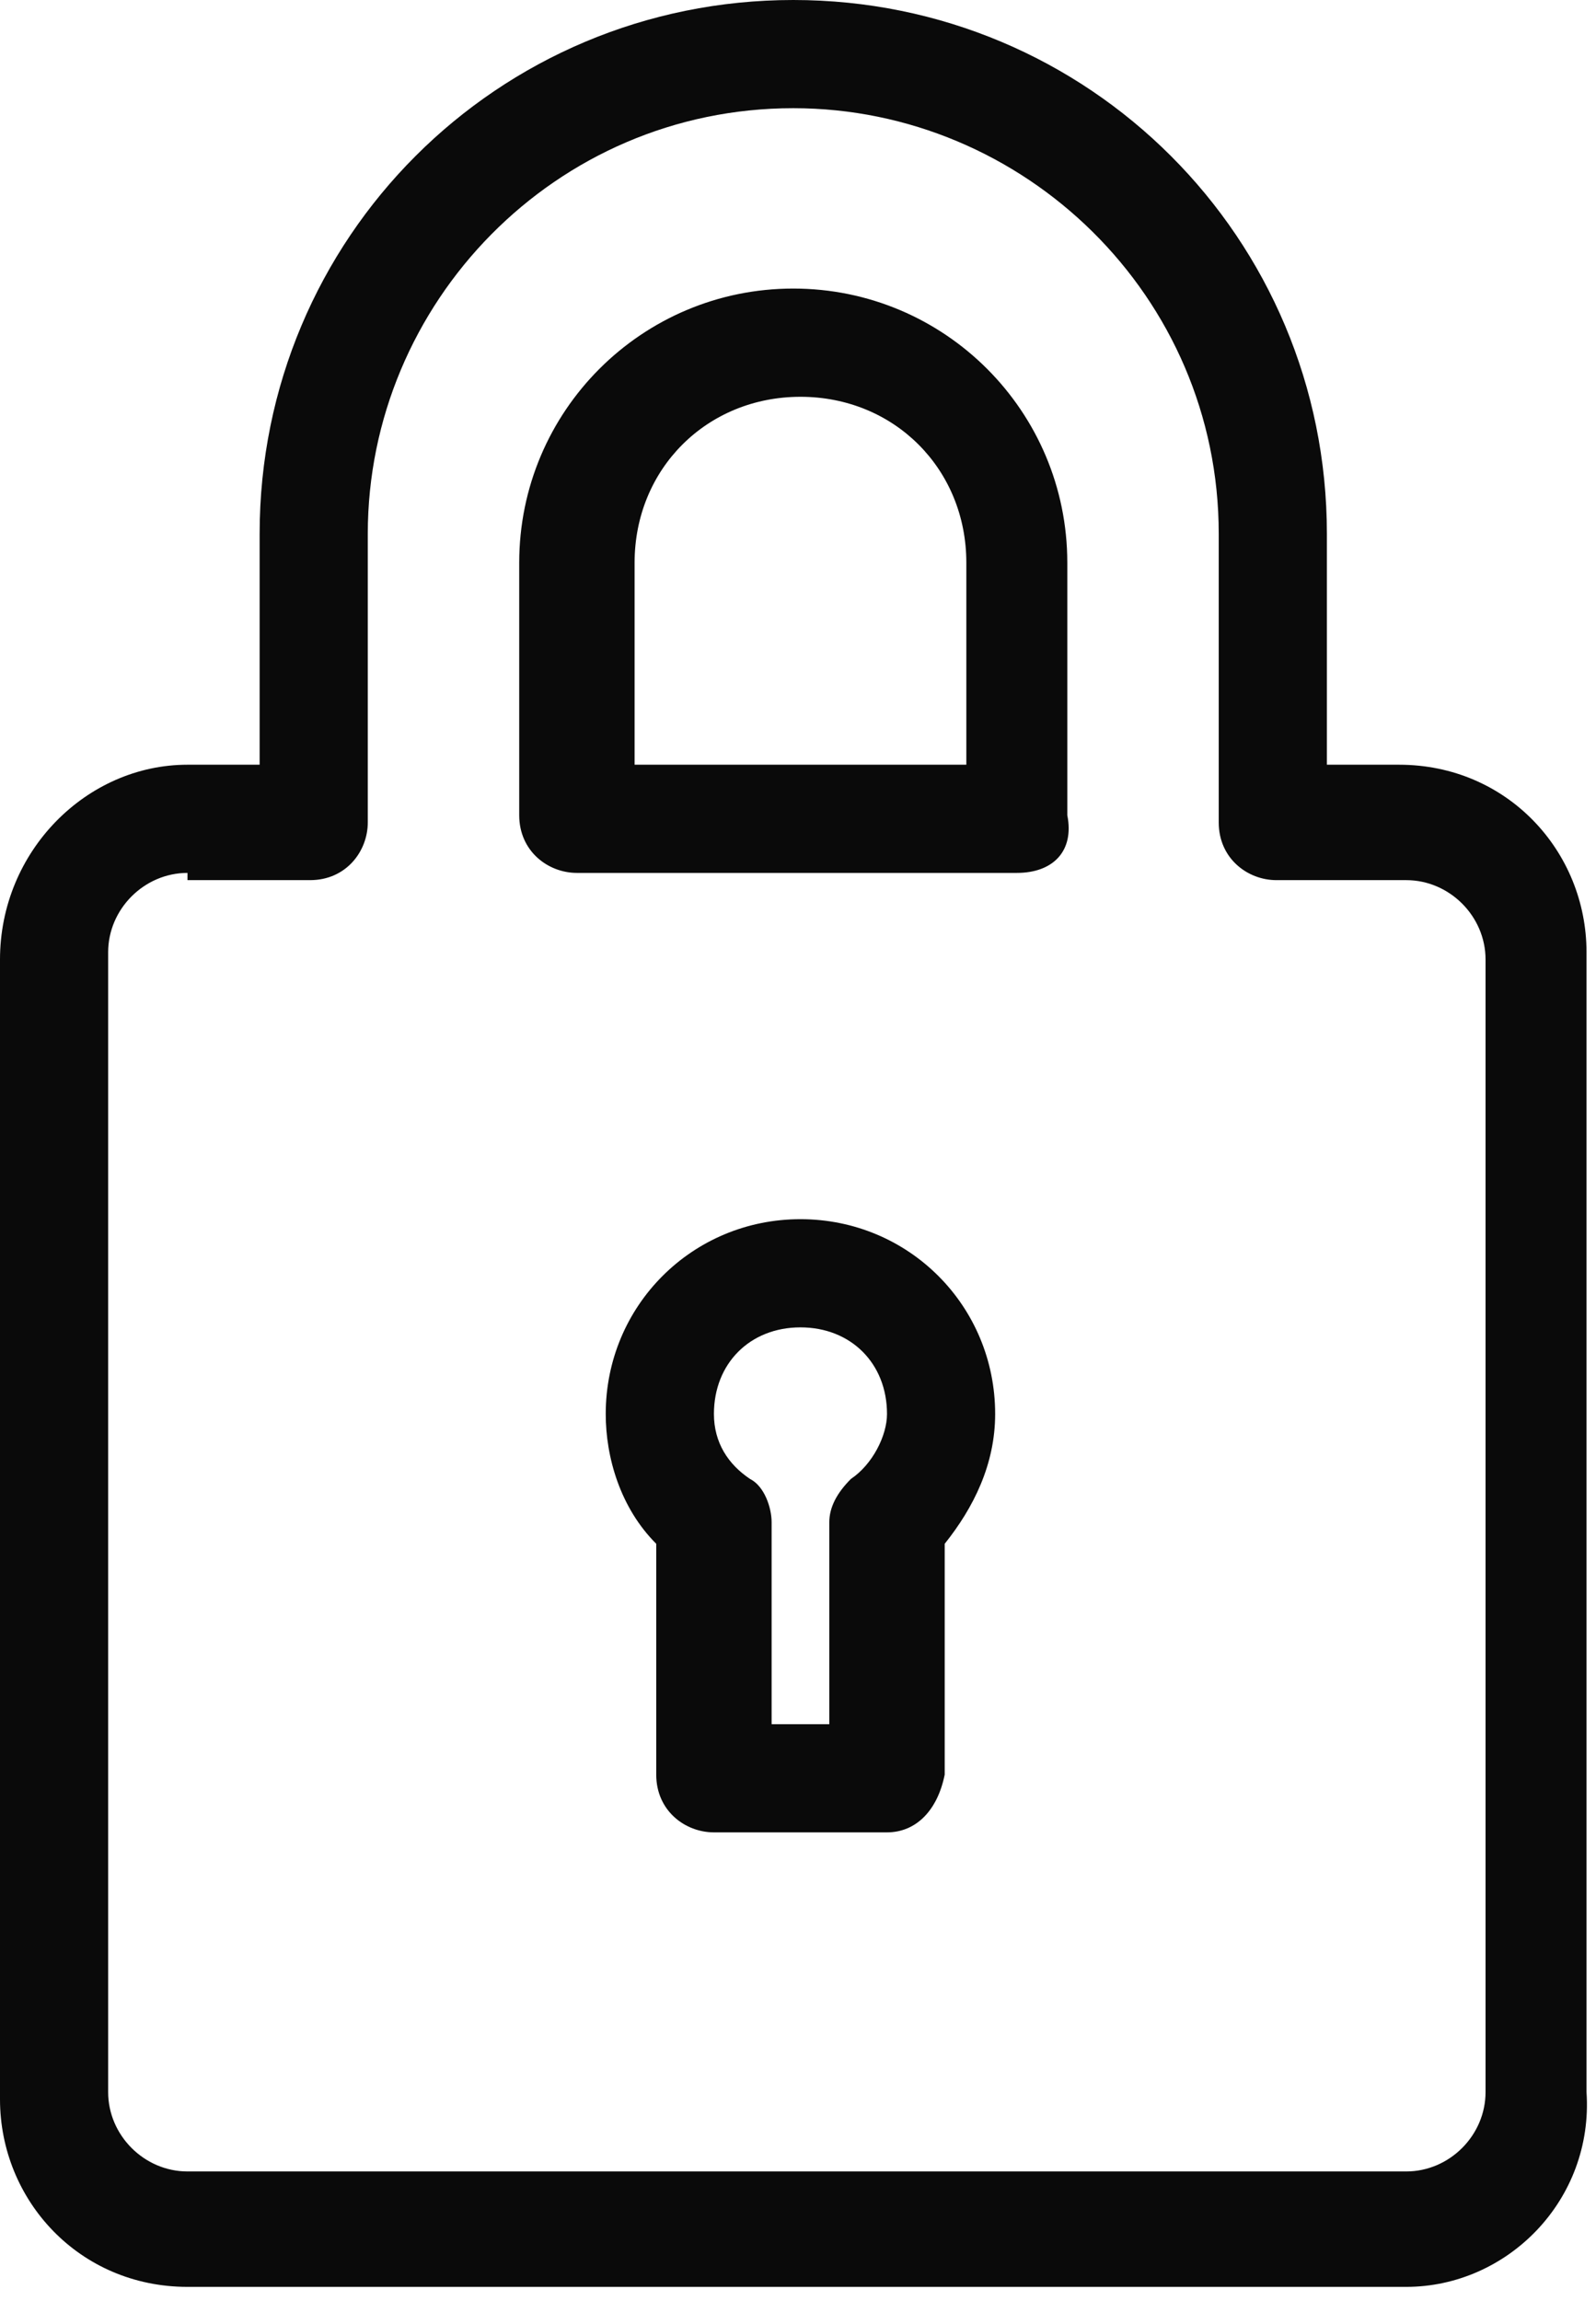<svg width="34" height="49" viewBox="0 0 34 49" fill="none" xmlns="http://www.w3.org/2000/svg">
<path d="M29.957 48.7H3.994C1.69 48.7 0 46.856 0 44.706V20.433C0 18.128 1.844 16.285 3.994 16.285H5.531V11.368C5.531 5.07 10.6 0 16.899 0C23.198 0 28.267 5.07 28.267 11.368V16.285H29.804C32.108 16.285 33.798 18.128 33.798 20.279V44.552C33.952 46.856 32.108 48.7 29.957 48.7ZM3.994 18.589C3.073 18.589 2.304 19.357 2.304 20.279V44.552C2.304 45.474 3.073 46.242 3.994 46.242H29.957C30.879 46.242 31.647 45.474 31.647 44.552V20.433C31.647 19.511 30.879 18.743 29.957 18.743H27.192C26.578 18.743 25.963 18.282 25.963 17.514V11.368C25.963 6.299 21.815 2.304 16.899 2.304C11.829 2.304 7.835 6.452 7.835 11.368V17.514C7.835 18.128 7.374 18.743 6.606 18.743H3.994V18.589ZM21.662 18.589H12.29C11.676 18.589 11.061 18.128 11.061 17.36V11.983C11.061 8.757 13.673 6.145 16.899 6.145C20.125 6.145 22.737 8.757 22.737 11.983V17.36C22.89 18.128 22.43 18.589 21.662 18.589ZM13.366 16.285H20.586V11.983C20.586 9.986 19.05 8.45 17.053 8.45C15.056 8.45 13.519 9.986 13.519 11.983V16.285H13.366Z" fill="#0A0A0A"/>
<path d="M18.896 39.021H15.209C14.594 39.021 13.98 38.56 13.98 37.792V32.876C13.212 32.108 12.904 31.033 12.904 30.111C12.904 27.806 14.748 25.963 17.052 25.963C19.357 25.963 21.2 27.806 21.2 30.111C21.2 31.186 20.739 32.108 20.125 32.876V37.792C19.971 38.56 19.51 39.021 18.896 39.021ZM16.284 36.717H17.667V32.415C17.667 32.108 17.82 31.801 18.128 31.494C18.588 31.186 18.896 30.572 18.896 30.111C18.896 29.035 18.128 28.267 17.052 28.267C15.977 28.267 15.209 29.035 15.209 30.111C15.209 30.725 15.516 31.186 15.977 31.494C16.284 31.647 16.438 32.108 16.438 32.415V36.717H16.284Z" fill="#0A0A0A"/>
</svg>
